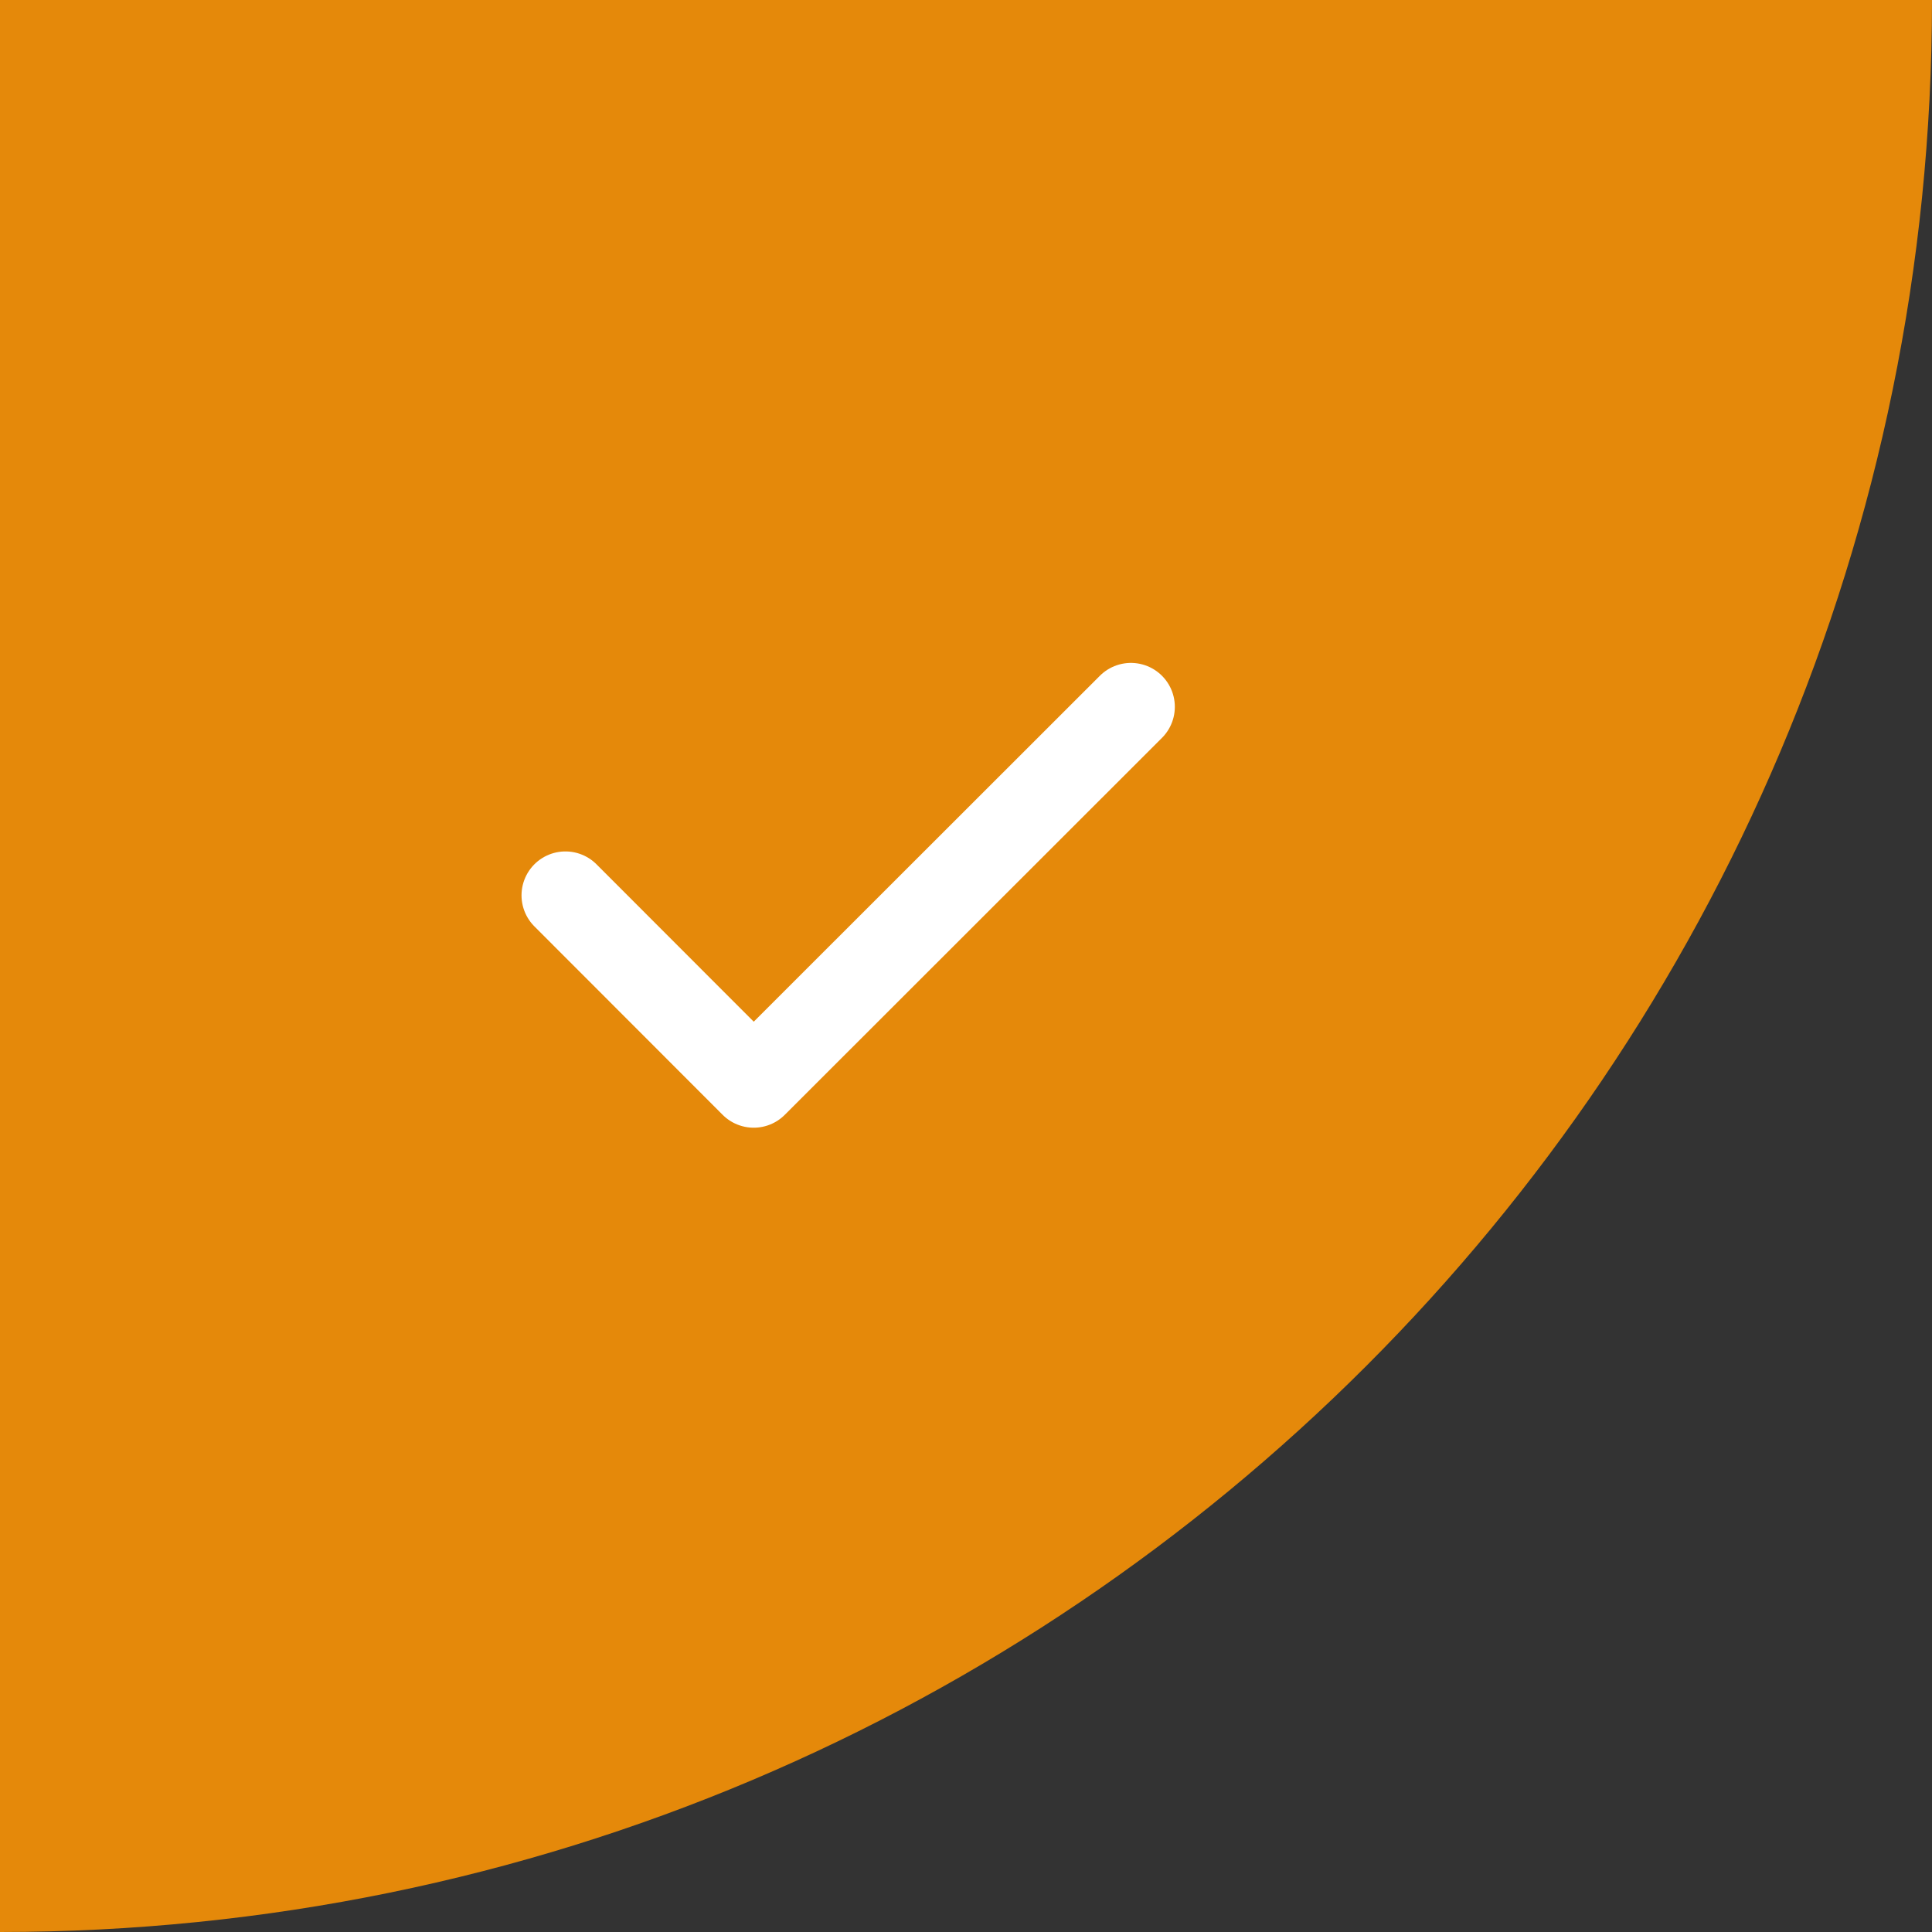 <svg width="33" height="33" viewBox="0 0 33 33" fill="none" xmlns="http://www.w3.org/2000/svg">
<rect x="0" y="0" width="33" height="33" fill="#333333" stroke="none"/>
<path d="M0 33C18.225 33 33 18.225 33 0C33 -18.225 18.225 -33 0 -33C-18.225 -33 -33 -18.225 -33 0C-33 18.225 -18.225 33 0 33Z" fill="#E5890A"/>
<path d="M9.658 15.293L12.874 18.512L19.317 12.073" stroke="white" stroke-width="1.5" stroke-linecap="round" stroke-linejoin="round"/>
</svg>
